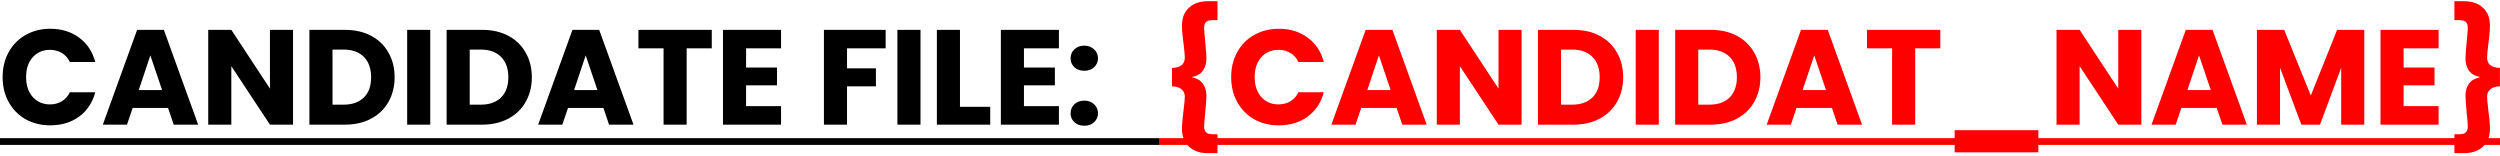 <svg width="722" height="45" viewBox="0 0 722 45" fill="none" xmlns="http://www.w3.org/2000/svg">
<path d="M0.757 22.272C0.757 19.568 1.342 17.163 2.512 15.057C3.682 12.925 5.307 11.274 7.387 10.104C9.493 8.908 11.872 8.31 14.524 8.31C17.774 8.31 20.556 9.168 22.87 10.884C25.184 12.6 26.731 14.94 27.511 17.904H20.179C19.633 16.76 18.853 15.889 17.839 15.291C16.851 14.693 15.72 14.394 14.446 14.394C12.392 14.394 10.728 15.109 9.454 16.539C8.18 17.969 7.543 19.88 7.543 22.272C7.543 24.664 8.18 26.575 9.454 28.005C10.728 29.435 12.392 30.15 14.446 30.15C15.72 30.15 16.851 29.851 17.839 29.253C18.853 28.655 19.633 27.784 20.179 26.64H27.511C26.731 29.604 25.184 31.944 22.87 33.66C20.556 35.35 17.774 36.195 14.524 36.195C11.872 36.195 9.493 35.61 7.387 34.44C5.307 33.244 3.682 31.593 2.512 29.487C1.342 27.381 0.757 24.976 0.757 22.272ZM48.532 31.164H38.314L36.676 36H29.695L39.601 8.622H47.323L57.229 36H50.17L48.532 31.164ZM46.816 26.016L43.423 15.993L40.069 26.016H46.816ZM84.63 36H77.961L66.807 19.113V36H60.138V8.622H66.807L77.961 25.587V8.622H84.63V36ZM99.615 8.622C102.501 8.622 105.023 9.194 107.181 10.338C109.339 11.482 111.003 13.094 112.173 15.174C113.369 17.228 113.967 19.607 113.967 22.311C113.967 24.989 113.369 27.368 112.173 29.448C111.003 31.528 109.326 33.14 107.142 34.284C104.984 35.428 102.475 36 99.615 36H89.358V8.622H99.615ZM99.186 30.228C101.708 30.228 103.671 29.539 105.075 28.161C106.479 26.783 107.181 24.833 107.181 22.311C107.181 19.789 106.479 17.826 105.075 16.422C103.671 15.018 101.708 14.316 99.186 14.316H96.027V30.228H99.186ZM124.257 8.622V36H117.588V8.622H124.257ZM139.241 8.622C142.127 8.622 144.649 9.194 146.807 10.338C148.965 11.482 150.629 13.094 151.799 15.174C152.995 17.228 153.593 19.607 153.593 22.311C153.593 24.989 152.995 27.368 151.799 29.448C150.629 31.528 148.952 33.14 146.768 34.284C144.61 35.428 142.101 36 139.241 36H128.984V8.622H139.241ZM138.812 30.228C141.334 30.228 143.297 29.539 144.701 28.161C146.105 26.783 146.807 24.833 146.807 22.311C146.807 19.789 146.105 17.826 144.701 16.422C143.297 15.018 141.334 14.316 138.812 14.316H135.653V30.228H138.812ZM174.257 31.164H164.039L162.401 36H155.42L165.326 8.622H173.048L182.954 36H175.895L174.257 31.164ZM172.541 26.016L169.148 15.993L165.794 26.016H172.541ZM205.558 8.622V13.965H198.304V36H191.635V13.965H184.381V8.622H205.558ZM215.468 13.965V19.503H224.399V24.651H215.468V30.657H225.569V36H208.799V8.622H225.569V13.965H215.468ZM255.774 8.622V13.965H244.62V19.737H252.966V24.924H244.62V36H237.951V8.622H255.774ZM265.842 8.622V36H259.173V8.622H265.842ZM277.238 30.852H285.974V36H270.569V8.622H277.238V30.852ZM295.718 13.965V19.503H304.649V24.651H295.718V30.657H305.819V36H289.049V8.622H305.819V13.965H295.718ZM313.163 36.312C311.993 36.312 311.031 35.974 310.277 35.298C309.549 34.596 309.185 33.738 309.185 32.724C309.185 31.684 309.549 30.813 310.277 30.111C311.031 29.409 311.993 29.058 313.163 29.058C314.307 29.058 315.243 29.409 315.971 30.111C316.725 30.813 317.102 31.684 317.102 32.724C317.102 33.738 316.725 34.596 315.971 35.298C315.243 35.974 314.307 36.312 313.163 36.312ZM313.163 20.439C311.993 20.439 311.031 20.101 310.277 19.425C309.549 18.723 309.185 17.865 309.185 16.851C309.185 15.811 309.549 14.94 310.277 14.238C311.031 13.536 311.993 13.185 313.163 13.185C314.307 13.185 315.243 13.536 315.971 14.238C316.725 14.94 317.102 15.811 317.102 16.851C317.102 17.865 316.725 18.723 315.971 19.425C315.243 20.101 314.307 20.439 313.163 20.439Z" fill="black"/>
<path d="M338.468 19.62C339.742 19.568 340.678 19.295 341.276 18.801C341.874 18.281 342.173 17.553 342.173 16.617C342.173 15.915 342.043 14.524 341.783 12.444C341.757 12.236 341.679 11.573 341.549 10.455C341.419 9.311 341.354 8.284 341.354 7.374C341.354 5.164 342.03 3.448 343.382 2.226C344.734 0.978 346.541 0.354 348.803 0.354H351.611V5.814H350.09C349.258 5.814 348.66 5.996 348.296 6.36C347.932 6.724 347.75 7.283 347.75 8.037C347.75 8.609 347.854 9.909 348.062 11.937C348.296 14.459 348.413 16.11 348.413 16.89C348.413 18.32 348.062 19.503 347.36 20.439C346.684 21.375 345.644 21.973 344.24 22.233V22.311C345.644 22.597 346.684 23.208 347.36 24.144C348.062 25.054 348.413 26.237 348.413 27.693C348.413 28.473 348.296 30.124 348.062 32.646C347.854 34.622 347.75 35.909 347.75 36.507C347.75 37.261 347.932 37.82 348.296 38.184C348.66 38.574 349.258 38.769 350.09 38.769H351.611V44.229H348.803C346.541 44.229 344.734 43.605 343.382 42.357C342.03 41.135 341.354 39.406 341.354 37.17C341.354 36.26 341.419 35.246 341.549 34.128C341.679 32.984 341.757 32.308 341.783 32.1C342.043 30.02 342.173 28.629 342.173 27.927C342.173 27.043 341.874 26.341 341.276 25.821C340.678 25.275 339.742 24.976 338.468 24.924V19.62ZM355.562 22.272C355.562 19.568 356.147 17.163 357.317 15.057C358.487 12.925 360.112 11.274 362.192 10.104C364.298 8.908 366.677 8.31 369.329 8.31C372.579 8.31 375.361 9.168 377.675 10.884C379.989 12.6 381.536 14.94 382.316 17.904H374.984C374.438 16.76 373.658 15.889 372.644 15.291C371.656 14.693 370.525 14.394 369.251 14.394C367.197 14.394 365.533 15.109 364.259 16.539C362.985 17.969 362.348 19.88 362.348 22.272C362.348 24.664 362.985 26.575 364.259 28.005C365.533 29.435 367.197 30.15 369.251 30.15C370.525 30.15 371.656 29.851 372.644 29.253C373.658 28.655 374.438 27.784 374.984 26.64H382.316C381.536 29.604 379.989 31.944 377.675 33.66C375.361 35.35 372.579 36.195 369.329 36.195C366.677 36.195 364.298 35.61 362.192 34.44C360.112 33.244 358.487 31.593 357.317 29.487C356.147 27.381 355.562 24.976 355.562 22.272ZM403.337 31.164H393.119L391.481 36H384.5L394.406 8.622H402.128L412.034 36H404.975L403.337 31.164ZM401.621 26.016L398.228 15.993L394.874 26.016H401.621ZM439.435 36H432.766L421.612 19.113V36H414.943V8.622H421.612L432.766 25.587V8.622H439.435V36ZM454.42 8.622C457.306 8.622 459.828 9.194 461.986 10.338C464.144 11.482 465.808 13.094 466.978 15.174C468.174 17.228 468.772 19.607 468.772 22.311C468.772 24.989 468.174 27.368 466.978 29.448C465.808 31.528 464.131 33.14 461.947 34.284C459.789 35.428 457.28 36 454.42 36H444.163V8.622H454.42ZM453.991 30.228C456.513 30.228 458.476 29.539 459.88 28.161C461.284 26.783 461.986 24.833 461.986 22.311C461.986 19.789 461.284 17.826 459.88 16.422C458.476 15.018 456.513 14.316 453.991 14.316H450.832V30.228H453.991ZM479.062 8.622V36H472.393V8.622H479.062ZM494.046 8.622C496.932 8.622 499.454 9.194 501.612 10.338C503.77 11.482 505.434 13.094 506.604 15.174C507.8 17.228 508.398 19.607 508.398 22.311C508.398 24.989 507.8 27.368 506.604 29.448C505.434 31.528 503.757 33.14 501.573 34.284C499.415 35.428 496.906 36 494.046 36H483.789V8.622H494.046ZM493.617 30.228C496.139 30.228 498.102 29.539 499.506 28.161C500.91 26.783 501.612 24.833 501.612 22.311C501.612 19.789 500.91 17.826 499.506 16.422C498.102 15.018 496.139 14.316 493.617 14.316H490.458V30.228H493.617ZM529.062 31.164H518.844L517.206 36H510.225L520.131 8.622H527.853L537.759 36H530.7L529.062 31.164ZM527.346 26.016L523.953 15.993L520.599 26.016H527.346ZM560.363 8.622V13.965H553.109V36H546.44V13.965H539.186V8.622H560.363ZM588.681 37.599V43.995H564.501V37.599H588.681ZM618.421 36H611.752L600.598 19.113V36H593.929V8.622H600.598L611.752 25.587V8.622H618.421V36ZM640.192 31.164H629.974L628.336 36H621.355L631.261 8.622H638.983L648.889 36H641.83L640.192 31.164ZM638.476 26.016L635.083 15.993L631.729 26.016H638.476ZM682.803 8.622V36H676.134V19.581L670.011 36H664.629L658.467 19.542V36H651.798V8.622H659.676L667.359 27.576L674.964 8.622H682.803ZM694.161 13.965V19.503H703.092V24.651H694.161V30.657H704.262V36H687.492V8.622H704.262V13.965H694.161ZM721.98 24.924C720.706 24.976 719.77 25.275 719.172 25.821C718.574 26.341 718.275 27.043 718.275 27.927C718.275 28.629 718.405 30.02 718.665 32.1C718.691 32.308 718.769 32.984 718.899 34.128C719.029 35.246 719.094 36.26 719.094 37.17C719.094 39.406 718.418 41.135 717.066 42.357C715.714 43.605 713.907 44.229 711.645 44.229H708.837V38.769H710.358C711.19 38.769 711.788 38.574 712.152 38.184C712.516 37.82 712.698 37.261 712.698 36.507C712.698 35.909 712.594 34.622 712.386 32.646C712.152 30.124 712.035 28.473 712.035 27.693C712.035 26.237 712.373 25.054 713.049 24.144C713.751 23.208 714.804 22.597 716.208 22.311V22.233C714.804 21.973 713.751 21.375 713.049 20.439C712.373 19.503 712.035 18.32 712.035 16.89C712.035 16.11 712.152 14.459 712.386 11.937C712.594 9.909 712.698 8.609 712.698 8.037C712.698 7.283 712.516 6.724 712.152 6.36C711.788 5.996 711.19 5.814 710.358 5.814H708.837V0.354H711.645C713.907 0.354 715.714 0.978 717.066 2.226C718.418 3.448 719.094 5.164 719.094 7.374C719.094 8.284 719.029 9.311 718.899 10.455C718.769 11.573 718.691 12.236 718.665 12.444C718.405 14.524 718.275 15.915 718.275 16.617C718.275 17.553 718.574 18.281 719.172 18.801C719.77 19.295 720.706 19.568 721.98 19.62V24.924Z" fill="#FF0000"/>
<path d="M-0.53 39.9H334.922V41.85H-0.53V39.9Z" fill="black"/>
<path d="M334.919 39.9H725.529V41.85H334.919V39.9Z" fill="#FF0000"/>
</svg>
